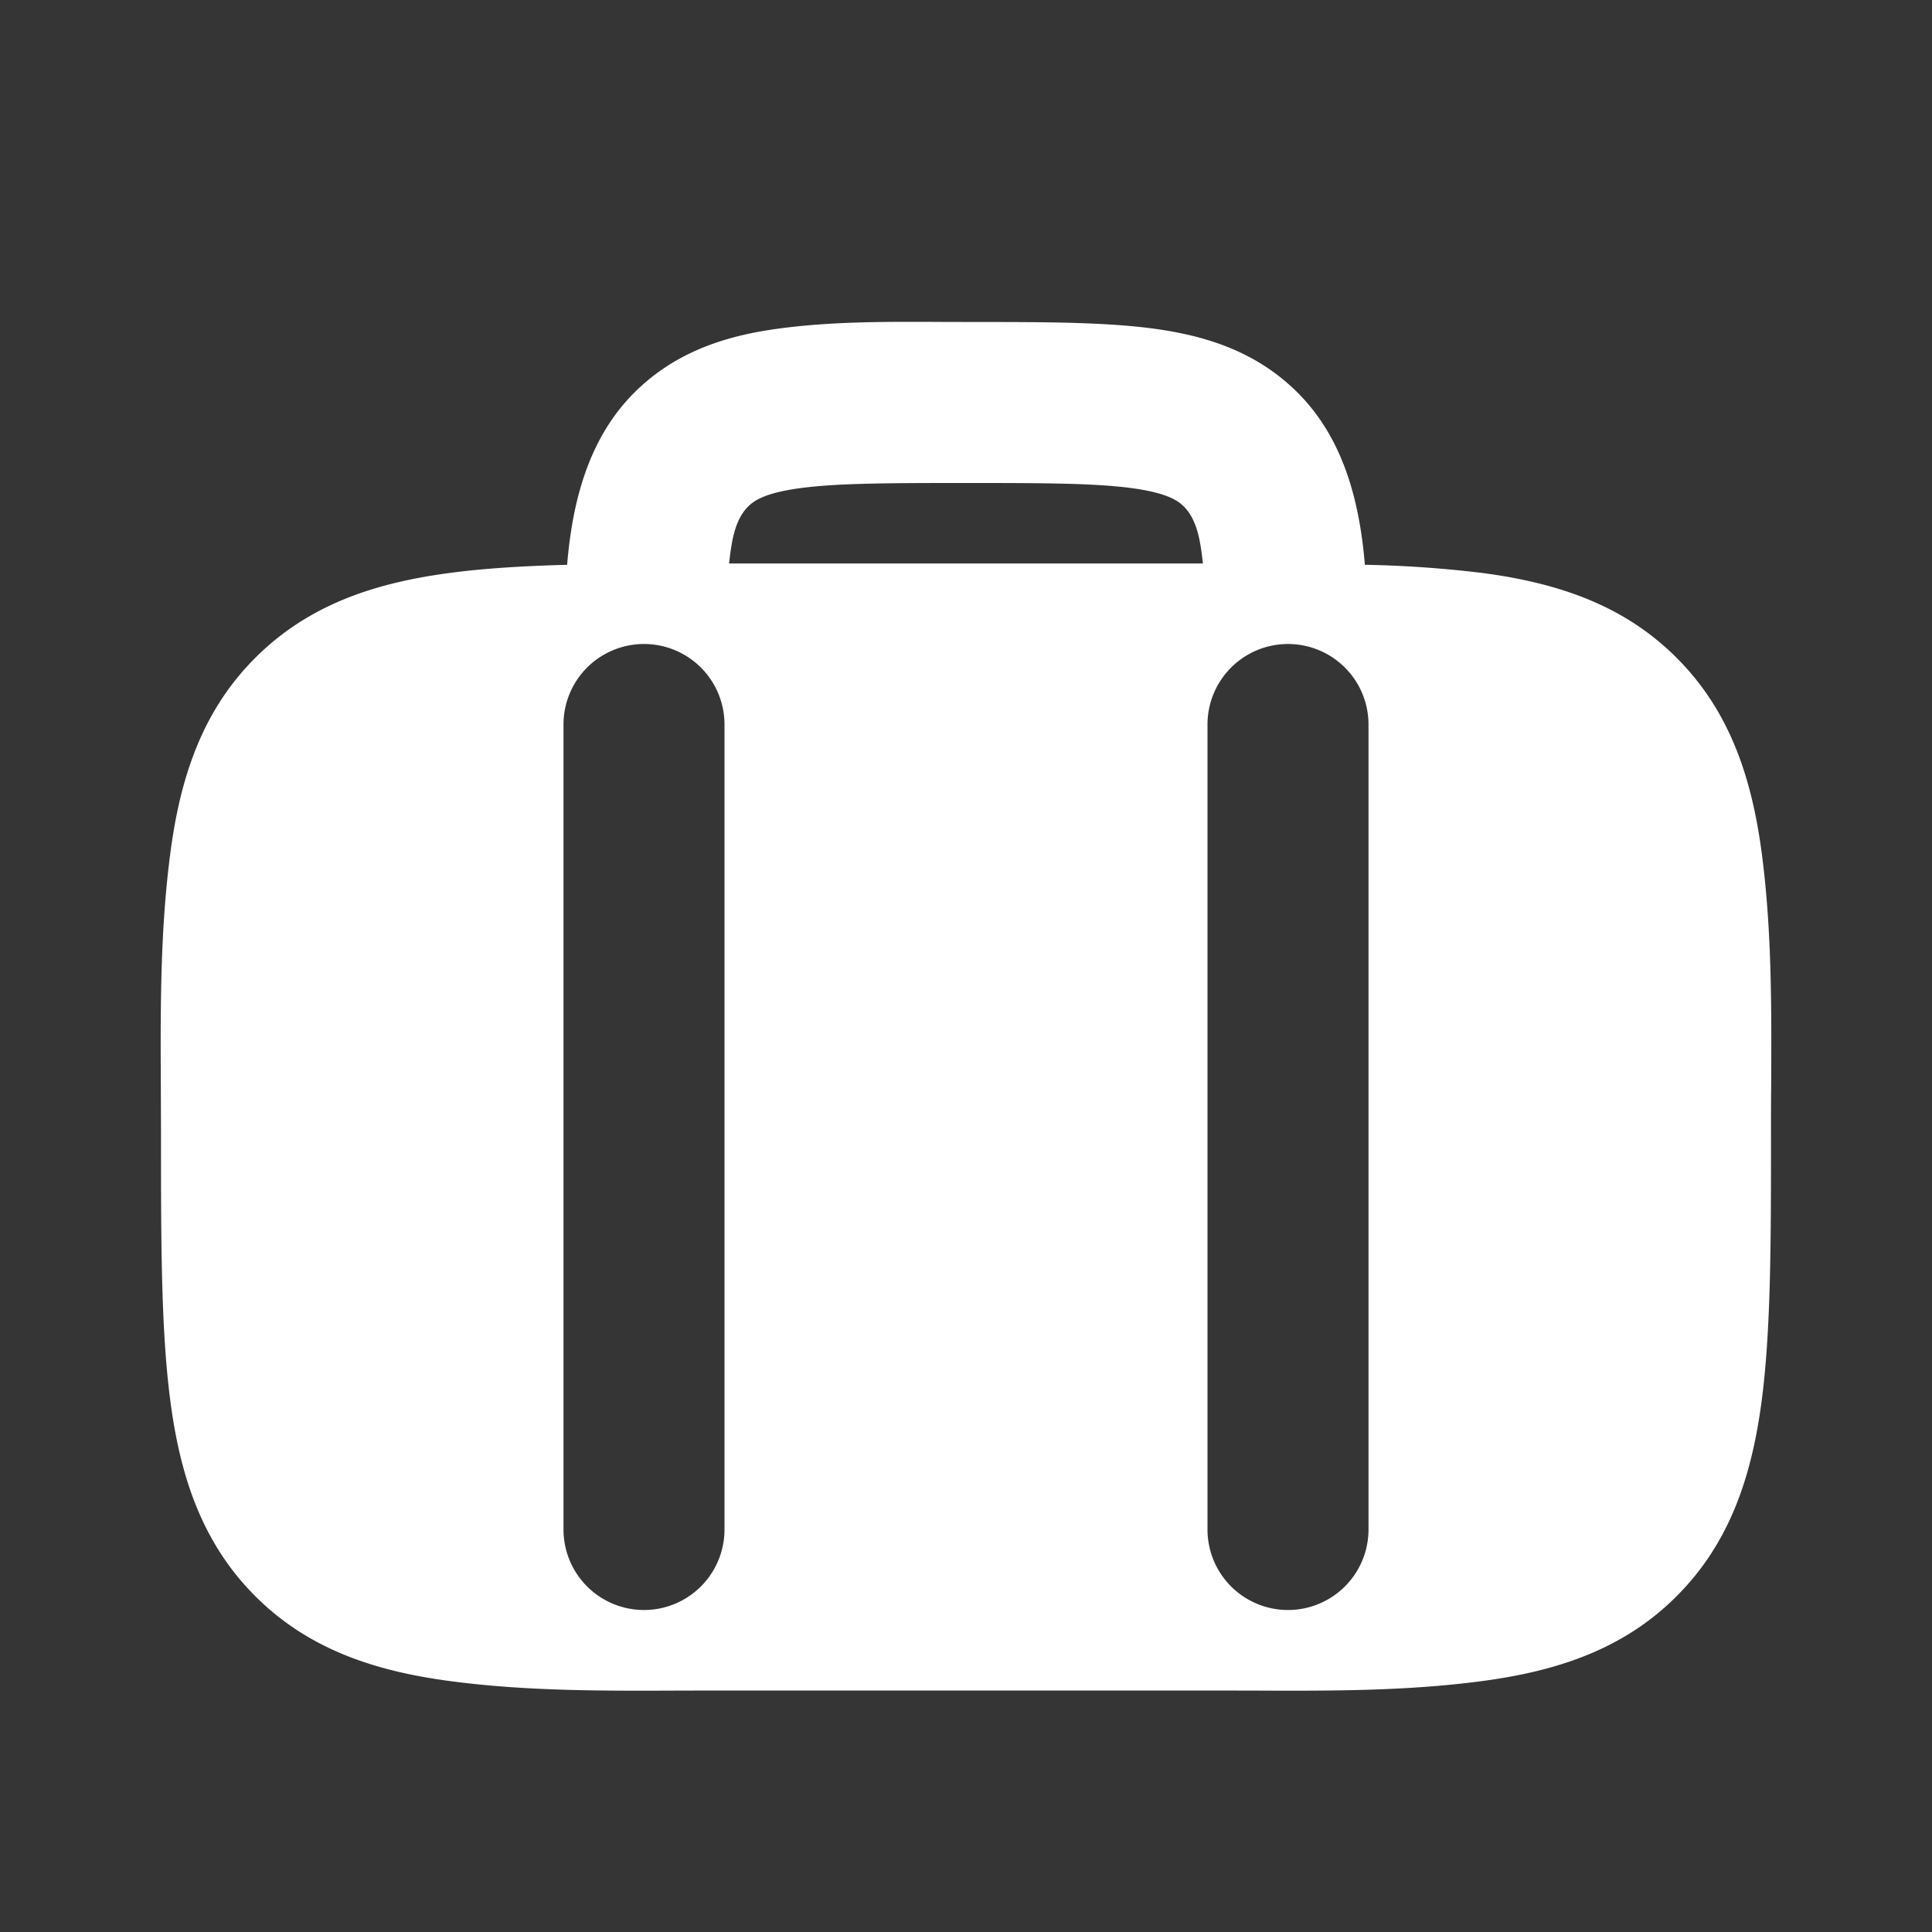 <svg xmlns="http://www.w3.org/2000/svg" width="24" height="24" fill="none"><rect width="100%" height="100%" fill="#333333" stroke="none"/><path fill="#fff" fill-opacity=".01" d="M24 0v24H0V0z"/><path fill="#FFFFFF" fill-rule="evenodd" d="M14.328 4.082C13.716 4 12.952 4 12.066 4l-.374-.001c-.674-.003-1.353-.007-2.02.083-.655.088-1.284.287-1.794.797-.57.57-.768 1.356-.833 2.137-.546.015-1.036.044-1.47.103-.928.124-1.747.396-2.404 1.053-.656.656-.928 1.475-1.052 2.403-.13.97-.126 1.958-.121 2.938L2 14.07c0 1.355 0 2.471.119 3.355.124.928.396 1.747 1.052 2.403.657.657 1.476.928 2.404 1.053.949.128 1.912.124 2.87.12L8.929 21h6.141l.485.001c.958.004 1.92.008 2.87-.12.928-.125 1.747-.396 2.403-1.053.656-.656.928-1.475 1.053-2.403.119-.884.119-2 .119-3.355 0-.185 0-.37.002-.557.005-.98.01-1.968-.12-2.938-.126-.928-.398-1.747-1.054-2.403-.656-.657-1.475-.929-2.403-1.053a14.167 14.167 0 0 0-1.47-.103c-.065-.78-.263-1.566-.834-2.137-.51-.51-1.138-.709-1.793-.797M9.058 6.98c0 .007 0 .013-.002.02h5.887l-.002-.02c-.028-.233-.061-.514-.234-.687-.076-.076-.212-.17-.646-.229C13.6 6.002 12.971 6 12 6c-.971 0-1.599.002-2.061.064-.434.059-.57.153-.646.229-.173.173-.206.454-.234.687M9 9a1 1 0 0 0-2 0v10a1 1 0 1 0 2 0zm8 0a1 1 0 1 0-2 0v10a1 1 0 1 0 2 0z" clip-rule="evenodd"/></svg>